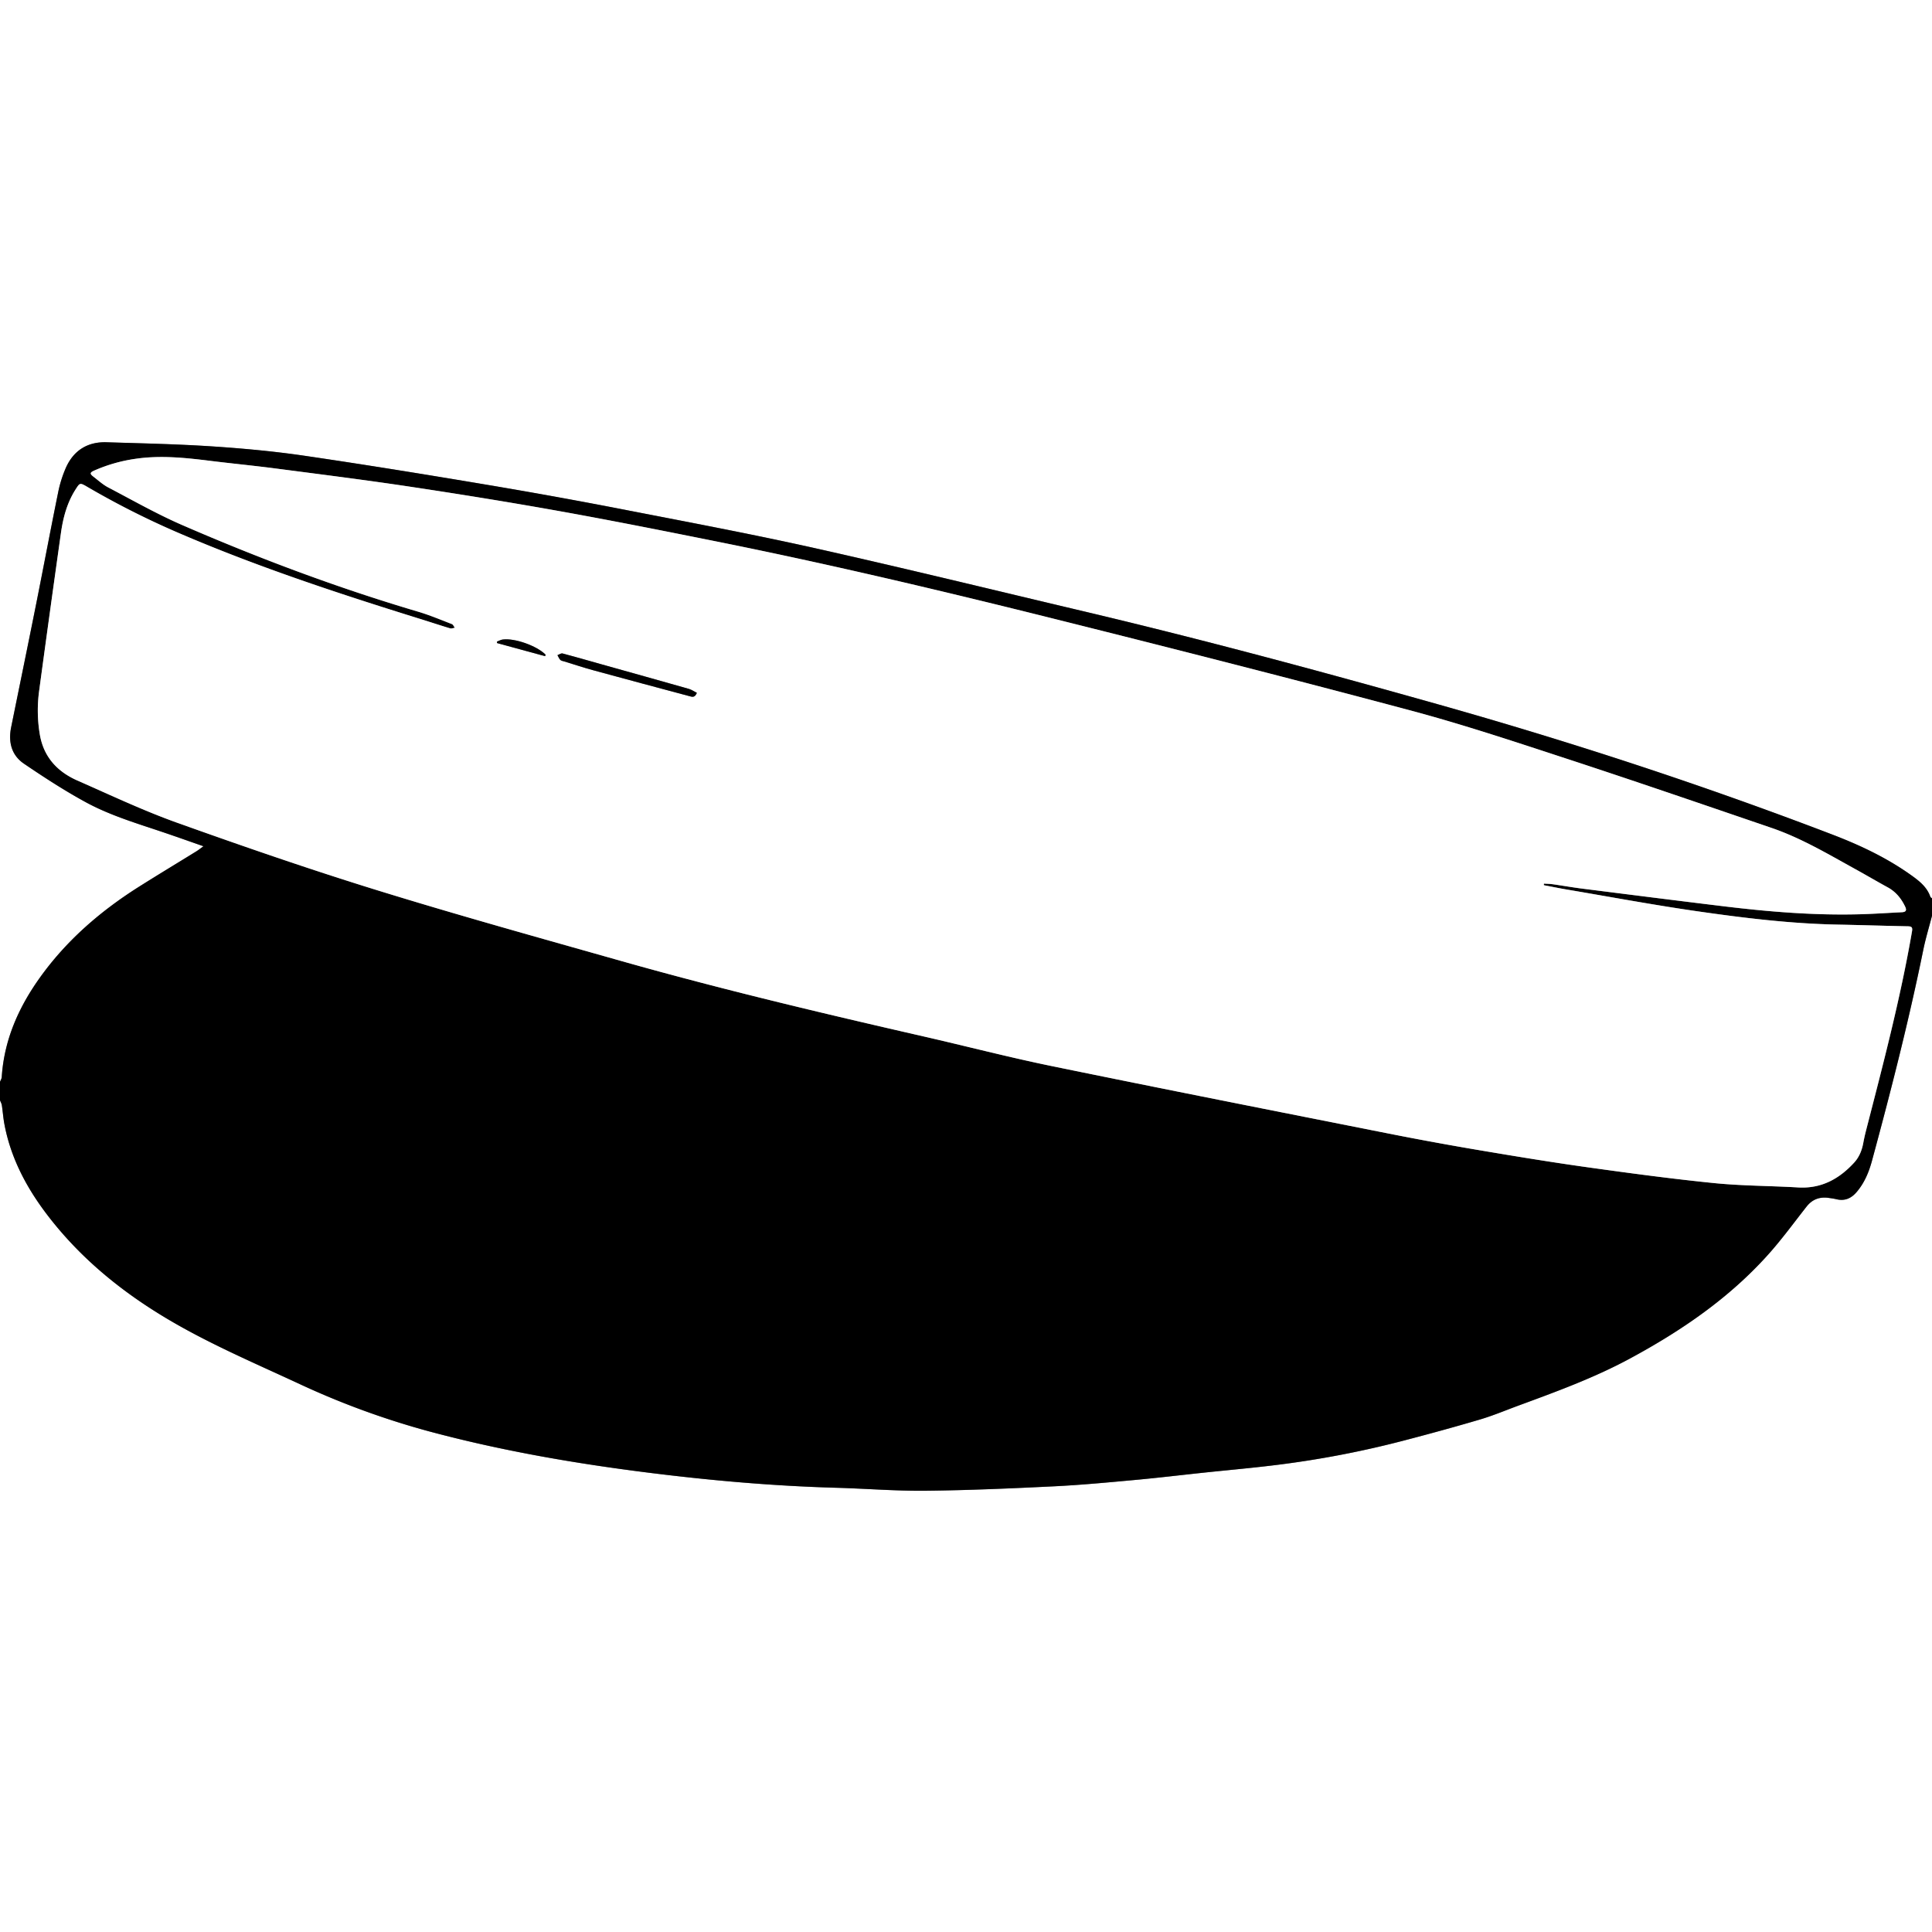 <svg xmlns="http://www.w3.org/2000/svg" viewBox="0 0 2000 2000"><rect x="0" y="0" width="2000" height="2000" fill="#808080" stroke="none"/><defs><style>.cls-1{fill:#fff;}</style></defs><g id="Layer_2" data-name="Layer 2"><g id="Layer_1-2" data-name="Layer 1"><path class="cls-1" d="M0,1120V0H2000V930c-.59-.53-1.49-1-1.72-1.62-3.22-9.32-10.21-15.34-17.85-20.91-25.64-18.68-54-32.14-83.44-43.43-134.12-51.38-270.49-96-408.7-135-121.68-34.28-243.75-67.17-366.81-96.27-92.76-21.93-185.37-44.58-278.38-65.41C778.82,553,714,540.79,649.36,528.25q-71.55-13.87-143.42-26.06c-63.51-10.68-127.08-21-190.8-30.37-31.76-4.65-63.85-7.6-95.89-9.71-36.2-2.38-72.52-3.09-108.79-4.25-19.69-.64-34.1,8.31-42.16,26.18a124.88,124.88,0,0,0-8.21,26.08c-7.78,38.15-15,76.43-22.58,114.61-8.53,42.75-17.33,85.45-26,128.17-3.09,15.23.35,28.92,13.31,37.71,20.76,14.09,41.88,27.86,63.91,39.83,26.51,14.41,55.68,22.73,84.16,32.48,12.22,4.18,24.39,8.5,37.72,13.14-3,2.19-5.07,3.83-7.26,5.19-19.83,12.26-39.8,24.28-59.5,36.72-40.08,25.33-75.43,55.89-103.07,94.78-21.81,30.7-36.5,64.12-39,102.22C1.71,1116.67.63,1118.3,0,1120Z"/><path class="cls-1" d="M2000,948V2000H0V1139c.66,1.75,1.65,3.45,1.92,5.25,1,6.42,1.41,12.92,2.6,19.29,6.46,34.65,22.39,65,43.38,92.79,34.34,45.46,77.61,80.78,126.39,109.64,43.07,25.48,89,45,134.3,66.08a835.12,835.12,0,0,0,135.68,49.74c74.84,20.09,151.16,33.25,228,42.87,64.11,8,128.48,13.68,193.13,15.49,31,.87,61.91,3.41,92.84,3.09,44.27-.46,88.55-2.41,132.78-4.57,27.93-1.37,55.8-4,83.66-6.57,23.61-2.16,47.16-5,70.74-7.5,26.43-2.81,52.93-5.09,79.29-8.47a1011.37,1011.37,0,0,0,126.76-24.38c27-7,53.84-14.35,80.55-22.24,13.52-4,26.59-9.52,39.85-14.4,39.18-14.43,78.4-28.72,115.28-48.63,53.26-28.73,102.77-62.51,143.39-107.87,14.08-15.72,26.56-32.89,39.63-49.52,6.09-7.75,13.91-10.41,23.41-8.93,2.47.38,5,.69,7.38,1.28,8.78,2.15,15.51-.85,21.2-7.6,7.94-9.41,12.51-20.42,15.67-32,19.65-72.42,38.18-145.12,53.2-218.67C1993.43,971.26,1997,959.67,2000,948Z"/><path d="M2000,948c-3,11.71-6.57,23.3-9,35.13-15,73.55-33.55,146.25-53.2,218.67-3.16,11.63-7.73,22.64-15.67,32-5.69,6.75-12.42,9.75-21.2,7.6-2.42-.59-4.91-.9-7.38-1.28-9.5-1.48-17.32,1.18-23.41,8.93-13.07,16.63-25.55,33.8-39.63,49.52-40.62,45.36-90.13,79.14-143.39,107.87-36.88,19.91-76.1,34.2-115.28,48.63-13.26,4.88-26.33,10.41-39.85,14.4-26.71,7.89-53.6,15.21-80.55,22.24a1011.37,1011.37,0,0,1-126.76,24.38c-26.36,3.38-52.86,5.66-79.29,8.47-23.58,2.5-47.13,5.34-70.74,7.5-27.86,2.54-55.73,5.2-83.66,6.57-44.23,2.16-88.51,4.11-132.78,4.57-30.93.32-61.88-2.22-92.84-3.09-64.65-1.81-129-7.46-193.13-15.49-76.82-9.62-153.14-22.78-228-42.87A835.12,835.12,0,0,1,308.59,1432c-45.26-21-91.23-40.6-134.3-66.08-48.78-28.86-92-64.18-126.39-109.64-21-27.79-36.92-58.14-43.38-92.79-1.19-6.37-1.62-12.87-2.6-19.29-.27-1.8-1.26-3.5-1.92-5.25v-19c.63-1.67,1.71-3.3,1.82-5,2.46-38.1,17.15-71.52,39-102.22,27.64-38.89,63-69.45,103.07-94.78,19.7-12.44,39.67-24.46,59.5-36.72,2.19-1.36,4.22-3,7.26-5.19-13.33-4.64-25.5-9-37.72-13.14-28.48-9.75-57.65-18.07-84.16-32.48-22-12-43.15-25.74-63.91-39.83-13-8.79-16.4-22.48-13.31-37.71,8.67-42.72,17.47-85.42,26-128.17,7.63-38.18,14.8-76.46,22.58-114.61A124.88,124.88,0,0,1,68.3,484c8.06-17.87,22.47-26.82,42.16-26.18,36.27,1.16,72.59,1.87,108.79,4.25,32,2.11,64.13,5.06,95.89,9.71,63.72,9.33,127.29,19.69,190.8,30.37q71.88,12.07,143.42,26.06C714,540.79,778.82,553,843.1,567.34c93,20.83,185.62,43.48,278.38,65.41,123.06,29.1,245.13,62,366.81,96.27C1626.5,768,1762.87,812.62,1897,864c29.47,11.29,57.8,24.75,83.44,43.43,7.64,5.57,14.63,11.59,17.85,20.91.23.66,1.13,1.09,1.72,1.62Zm-401.86-31.61.09-1.64c3.12.21,6.27.23,9.35.67,10.06,1.43,20.06,3.21,30.13,4.49,48.88,6.18,97.76,12.39,146.67,18.31,47,5.69,94.11,9.56,141.5,8.24,14.31-.4,28.6-1.39,42.9-2.09,4.1-.2,5.28-1.83,3.4-5.77-4-8.51-9.67-15.41-18.08-20-11.25-6.15-22.29-12.67-33.51-18.85-28.26-15.59-56.08-32.18-86.78-42.68-70.8-24.2-141.57-48.53-212.68-71.82-53.57-17.55-107.16-35.37-161.58-49.9-120.86-32.27-242.11-63.13-363.47-93.49-117.67-29.43-235.69-57.46-354.64-81.34-53.84-10.81-107.7-21.56-161.75-31.25-51.59-9.25-103.36-17.6-155.19-25.4-46.41-7-93-12.82-139.54-18.9-22.45-2.93-45-5.09-67.47-7.88-25.66-3.19-51.29-5.87-77.14-2.11a162.42,162.42,0,0,0-43,12.29c-4.31,1.92-4.47,3.26-.72,6.13,5,3.84,9.78,8.26,15.32,11.17,25.48,13.36,50.6,27.68,76.95,39.11,79.54,34.49,160.64,64.93,243.87,89.54,11.91,3.52,23.42,8.38,35,12.85,1.33.51,2.07,2.52,3.09,3.84-1.64.23-3.46,1-4.9.59-10.19-3.05-20.29-6.42-30.45-9.58-86-26.72-171.43-54.84-254.15-90.7a867.27,867.27,0,0,1-91.6-46.54c-7.07-4.12-7.22-3.66-11.49,3-8.93,14-13,29.45-15.23,45.54Q51.6,633.78,40.49,715.42a149.57,149.57,0,0,0,.72,44.8c3.92,23.33,18.06,38.61,38.93,47.79C114.23,823,148,839,183,851.56c68.89,24.63,138.09,48.58,208,70.17,83.72,25.87,168.21,49.32,252.54,73.19,103.28,29.23,207.71,54,312.33,77.92,44.43,10.16,88.58,21.67,133.22,30.82,116.21,23.84,232.6,46.81,349,69.89q47.24,9.36,94.74,17.36c36.92,6.24,73.89,12.31,111,17.49,43.52,6.08,87.1,11.94,130.8,16.34,28.79,2.89,57.86,2.78,86.78,4.49,23.94,1.42,42.49-8.7,58.06-25.71,5.3-5.79,8.1-12.88,9.49-20.58.77-4.25,1.73-8.47,2.81-12.65,17.62-68.31,35.6-136.54,47.59-206.15.75-4.33-.48-5.16-4.41-5.24-24.14-.48-48.28-1.28-72.41-1.75-48.89-.94-97.34-6.88-145.62-13.82-45.11-6.5-90-14.88-134.92-22.49C1614,919.5,1606.06,917.85,1598.14,916.35Z"/><path class="cls-1" d="M1598.14,916.35c7.92,1.5,15.83,3.15,23.78,4.49,45,7.61,89.81,16,134.92,22.49,48.28,6.94,96.73,12.88,145.62,13.82,24.13.47,48.27,1.27,72.41,1.75,3.93.08,5.16.91,4.41,5.24-12,69.61-30,137.84-47.59,206.15-1.08,4.18-2,8.4-2.81,12.65-1.39,7.7-4.19,14.79-9.49,20.58-15.57,17-34.12,27.13-58.06,25.71-28.92-1.71-58-1.6-86.78-4.49-43.7-4.4-87.28-10.26-130.8-16.34-37.08-5.18-74-11.25-111-17.49q-47.49-8-94.74-17.36c-116.37-23.08-232.76-46-349-69.89-44.64-9.15-88.79-20.66-133.22-30.82-104.62-23.94-209.05-48.69-312.33-77.92C559.19,971.05,474.7,947.6,391,921.73c-69.89-21.59-139.09-45.54-208-70.17C148,839,114.23,823,80.14,808c-20.87-9.18-35-24.46-38.93-47.79a149.57,149.57,0,0,1-.72-44.8q11-81.66,22.53-163.24c2.25-16.09,6.3-31.58,15.23-45.54,4.27-6.67,4.42-7.13,11.49-3a867.27,867.27,0,0,0,91.6,46.54c82.72,35.86,168.18,64,254.15,90.7,10.16,3.16,20.26,6.53,30.45,9.58,1.44.44,3.26-.36,4.9-.59-1-1.32-1.76-3.33-3.09-3.84-11.61-4.47-23.12-9.33-35-12.85-83.23-24.61-164.33-55-243.87-89.54-26.35-11.43-51.47-25.75-76.95-39.11-5.54-2.91-10.3-7.33-15.32-11.17-3.75-2.87-3.59-4.21.72-6.13a162.42,162.42,0,0,1,43.05-12.29c25.85-3.76,51.48-1.08,77.14,2.11,22.47,2.79,45,4.95,67.47,7.88,46.54,6.08,93.13,11.92,139.54,18.9,51.83,7.8,103.6,16.15,155.19,25.4,54,9.69,107.91,20.44,161.75,31.25,118.95,23.88,237,51.91,354.64,81.34,121.36,30.36,242.61,61.22,363.47,93.49,54.42,14.53,108,32.35,161.58,49.9,71.11,23.29,141.88,47.62,212.68,71.82,30.7,10.5,58.52,27.09,86.78,42.68,11.22,6.18,22.26,12.7,33.51,18.85,8.41,4.6,14,11.5,18.08,20,1.88,3.94.7,5.57-3.4,5.77-14.3.7-28.59,1.69-42.9,2.09-47.39,1.32-94.51-2.55-141.5-8.24-48.91-5.92-97.79-12.13-146.67-18.31-10.07-1.28-20.07-3.06-30.13-4.49-3.08-.44-6.23-.46-9.35-.67ZM721.4,717.23c-2.73-1.37-5.39-3.27-8.34-4.11-29.92-8.52-59.88-16.86-89.82-25.26-13.62-3.82-27.19-7.77-40.86-11.38-1.51-.39-3.51,1.12-5.29,1.75,1,1.67,1.66,3.6,3,4.92,1,1,2.71,1.16,4.13,1.6,9.85,3,19.64,6.32,29.58,9,33.38,9.1,66.8,18,100.22,27C716.52,721.41,719.31,722.43,721.4,717.23Zm-157.09-38,.46-1.55c-9-9.14-32-17.35-44.4-15.67-2,.28-4,1.44-6,2.2l.21,1.46Z"/><path d="M721.4,717.23c-2.09,5.2-4.88,4.18-7.41,3.5-33.42-8.94-66.84-17.85-100.22-27-9.94-2.71-19.73-6-29.58-9-1.42-.44-3.17-.64-4.13-1.6-1.31-1.32-2-3.25-3-4.92,1.78-.63,3.78-2.14,5.29-1.75,13.67,3.61,27.24,7.56,40.86,11.38,29.94,8.4,59.9,16.74,89.82,25.26C716,714,718.67,715.86,721.4,717.23Z"/><path d="M564.31,679.28,514.6,665.72l-.21-1.46c2-.76,3.93-1.92,6-2.2,12.44-1.68,35.44,6.53,44.4,15.67Z"/></g></g></svg>